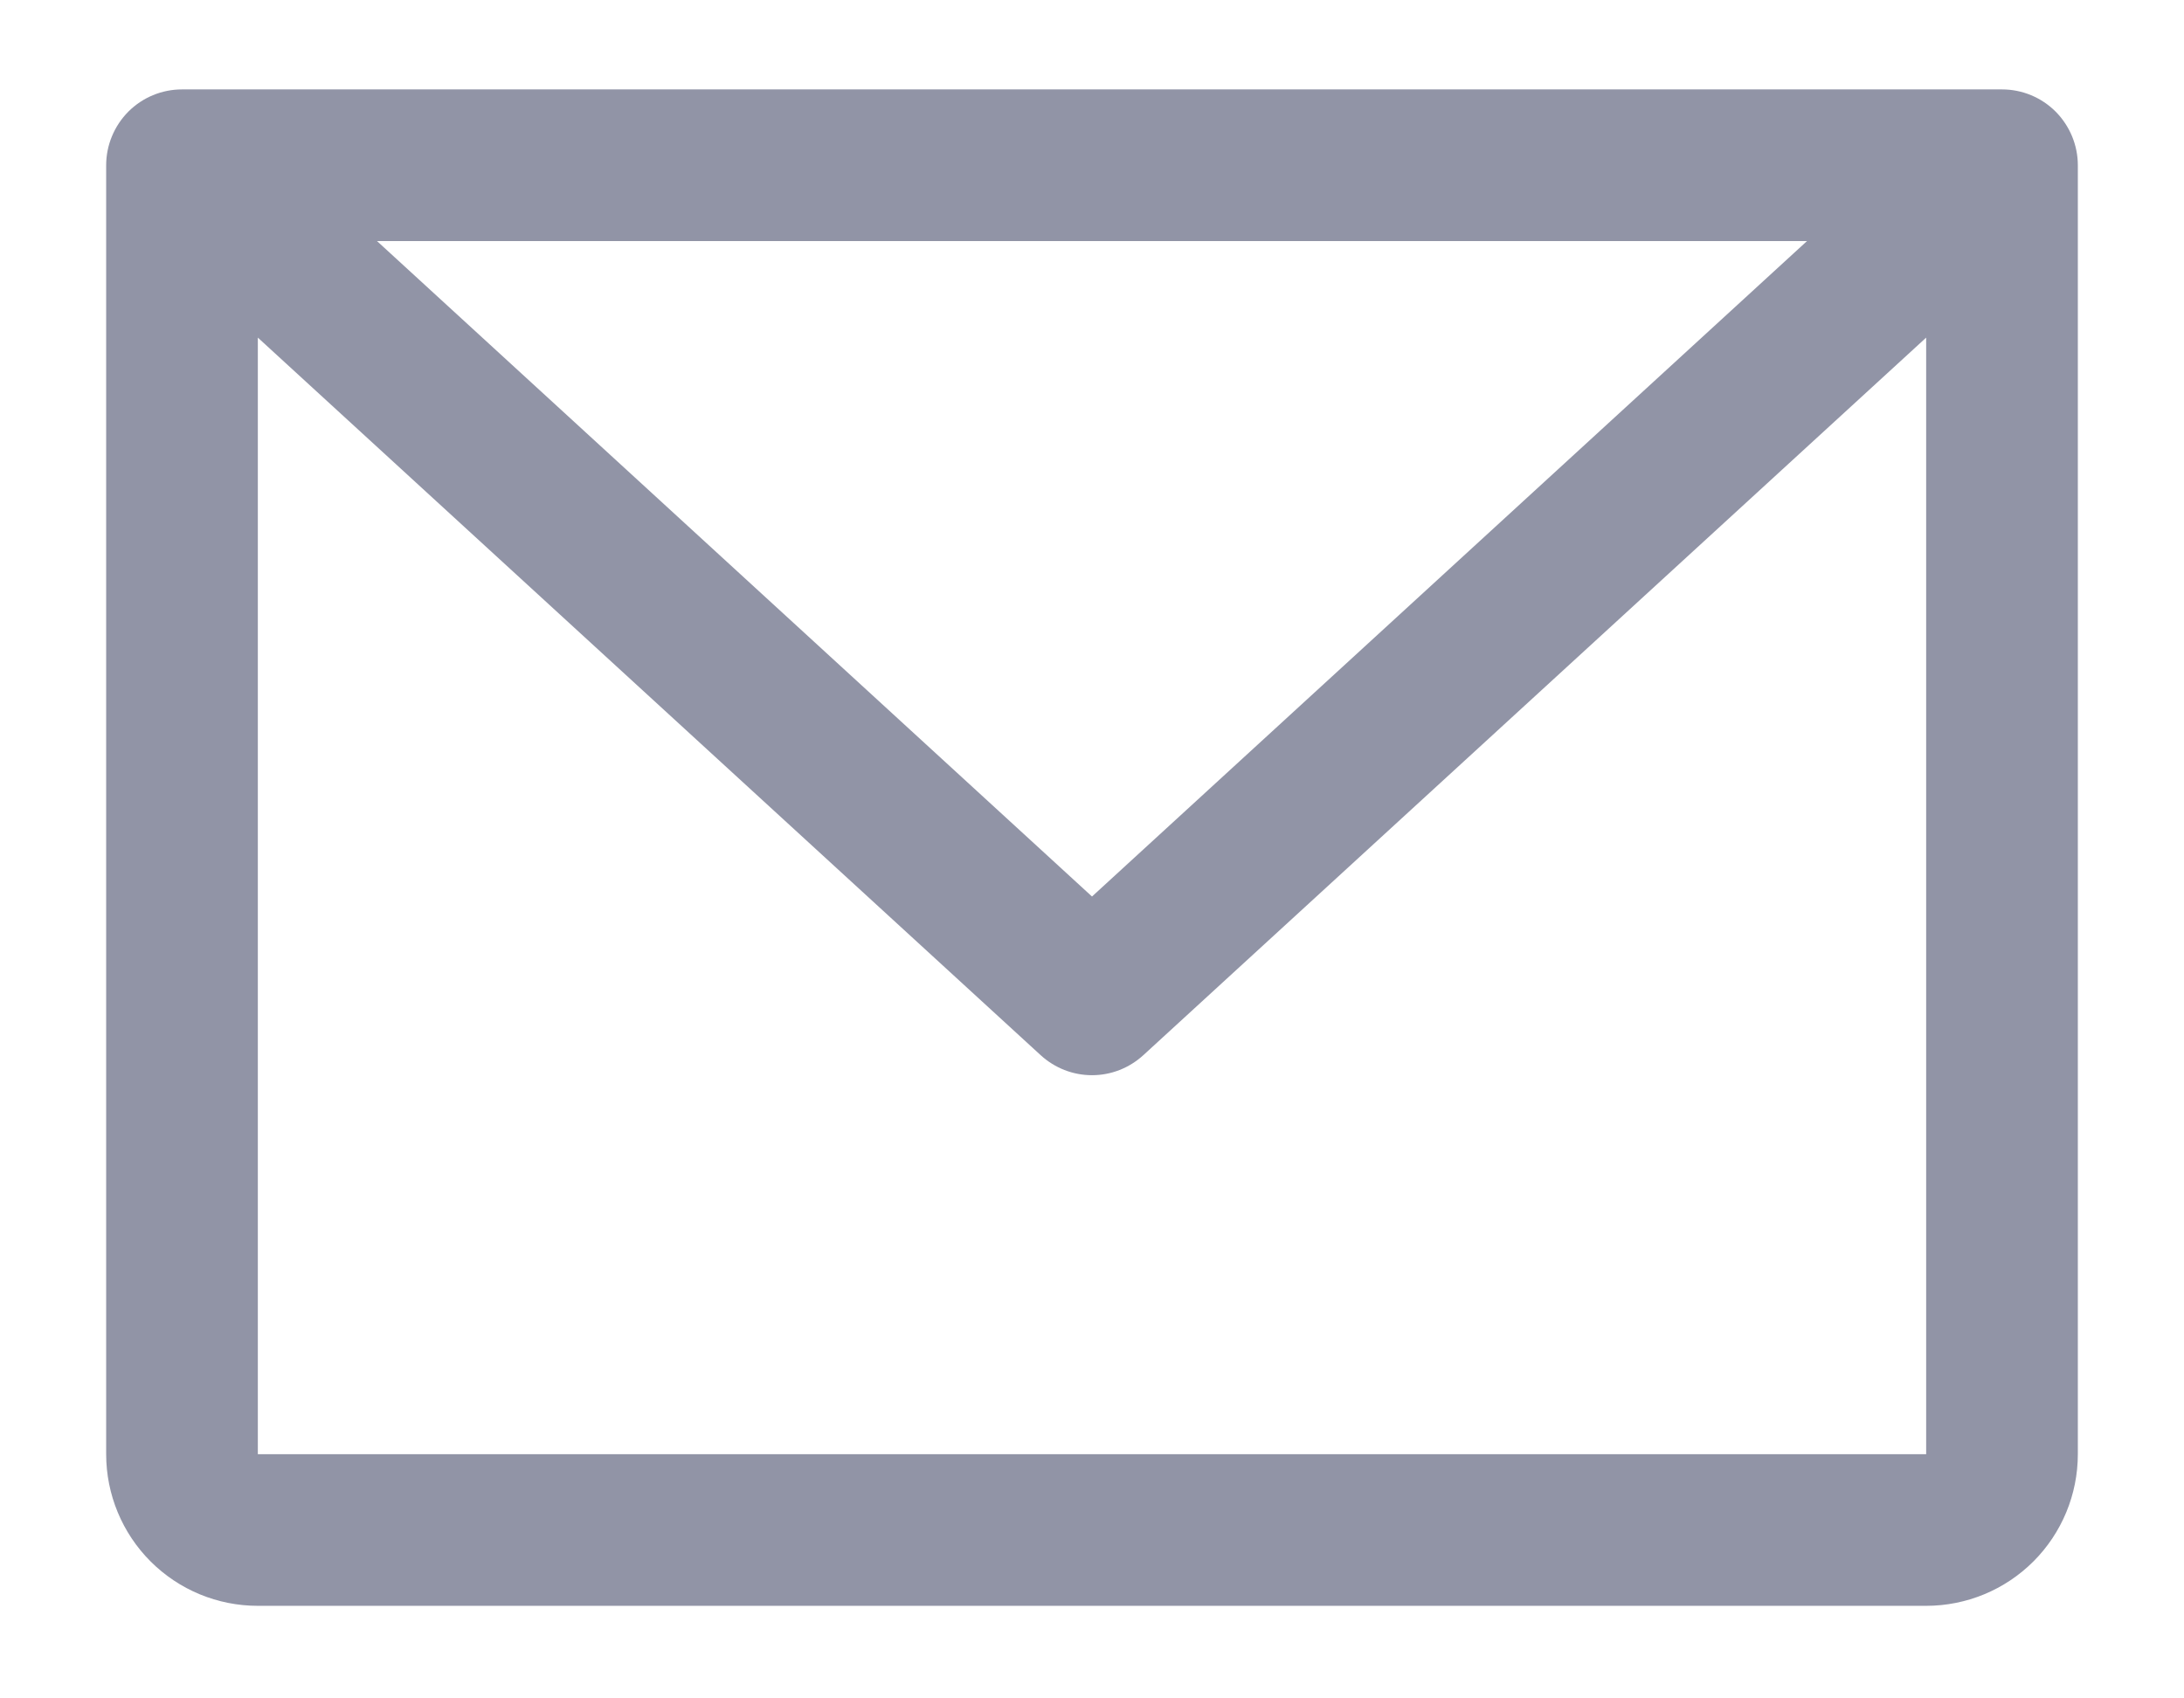 <svg width="18" height="14" viewBox="0 0 18 14" fill="none" xmlns="http://www.w3.org/2000/svg">
<path d="M16.5 0.737H1.5C1.334 0.737 1.175 0.803 1.058 0.92C0.941 1.038 0.875 1.197 0.875 1.362V11.987C0.875 12.319 1.007 12.637 1.241 12.871C1.476 13.106 1.793 13.237 2.125 13.237H15.875C16.206 13.237 16.524 13.106 16.759 12.871C16.993 12.637 17.125 12.319 17.125 11.987V1.362C17.125 1.197 17.059 1.038 16.942 0.92C16.825 0.803 16.666 0.737 16.5 0.737ZM14.893 1.987L9 7.39L3.107 1.987H14.893ZM15.875 11.987H2.125V2.783L8.577 8.698C8.693 8.804 8.843 8.863 9 8.863C9.157 8.863 9.307 8.804 9.423 8.698L15.875 2.783V11.987Z" fill="#9194A6"/>
</svg>
